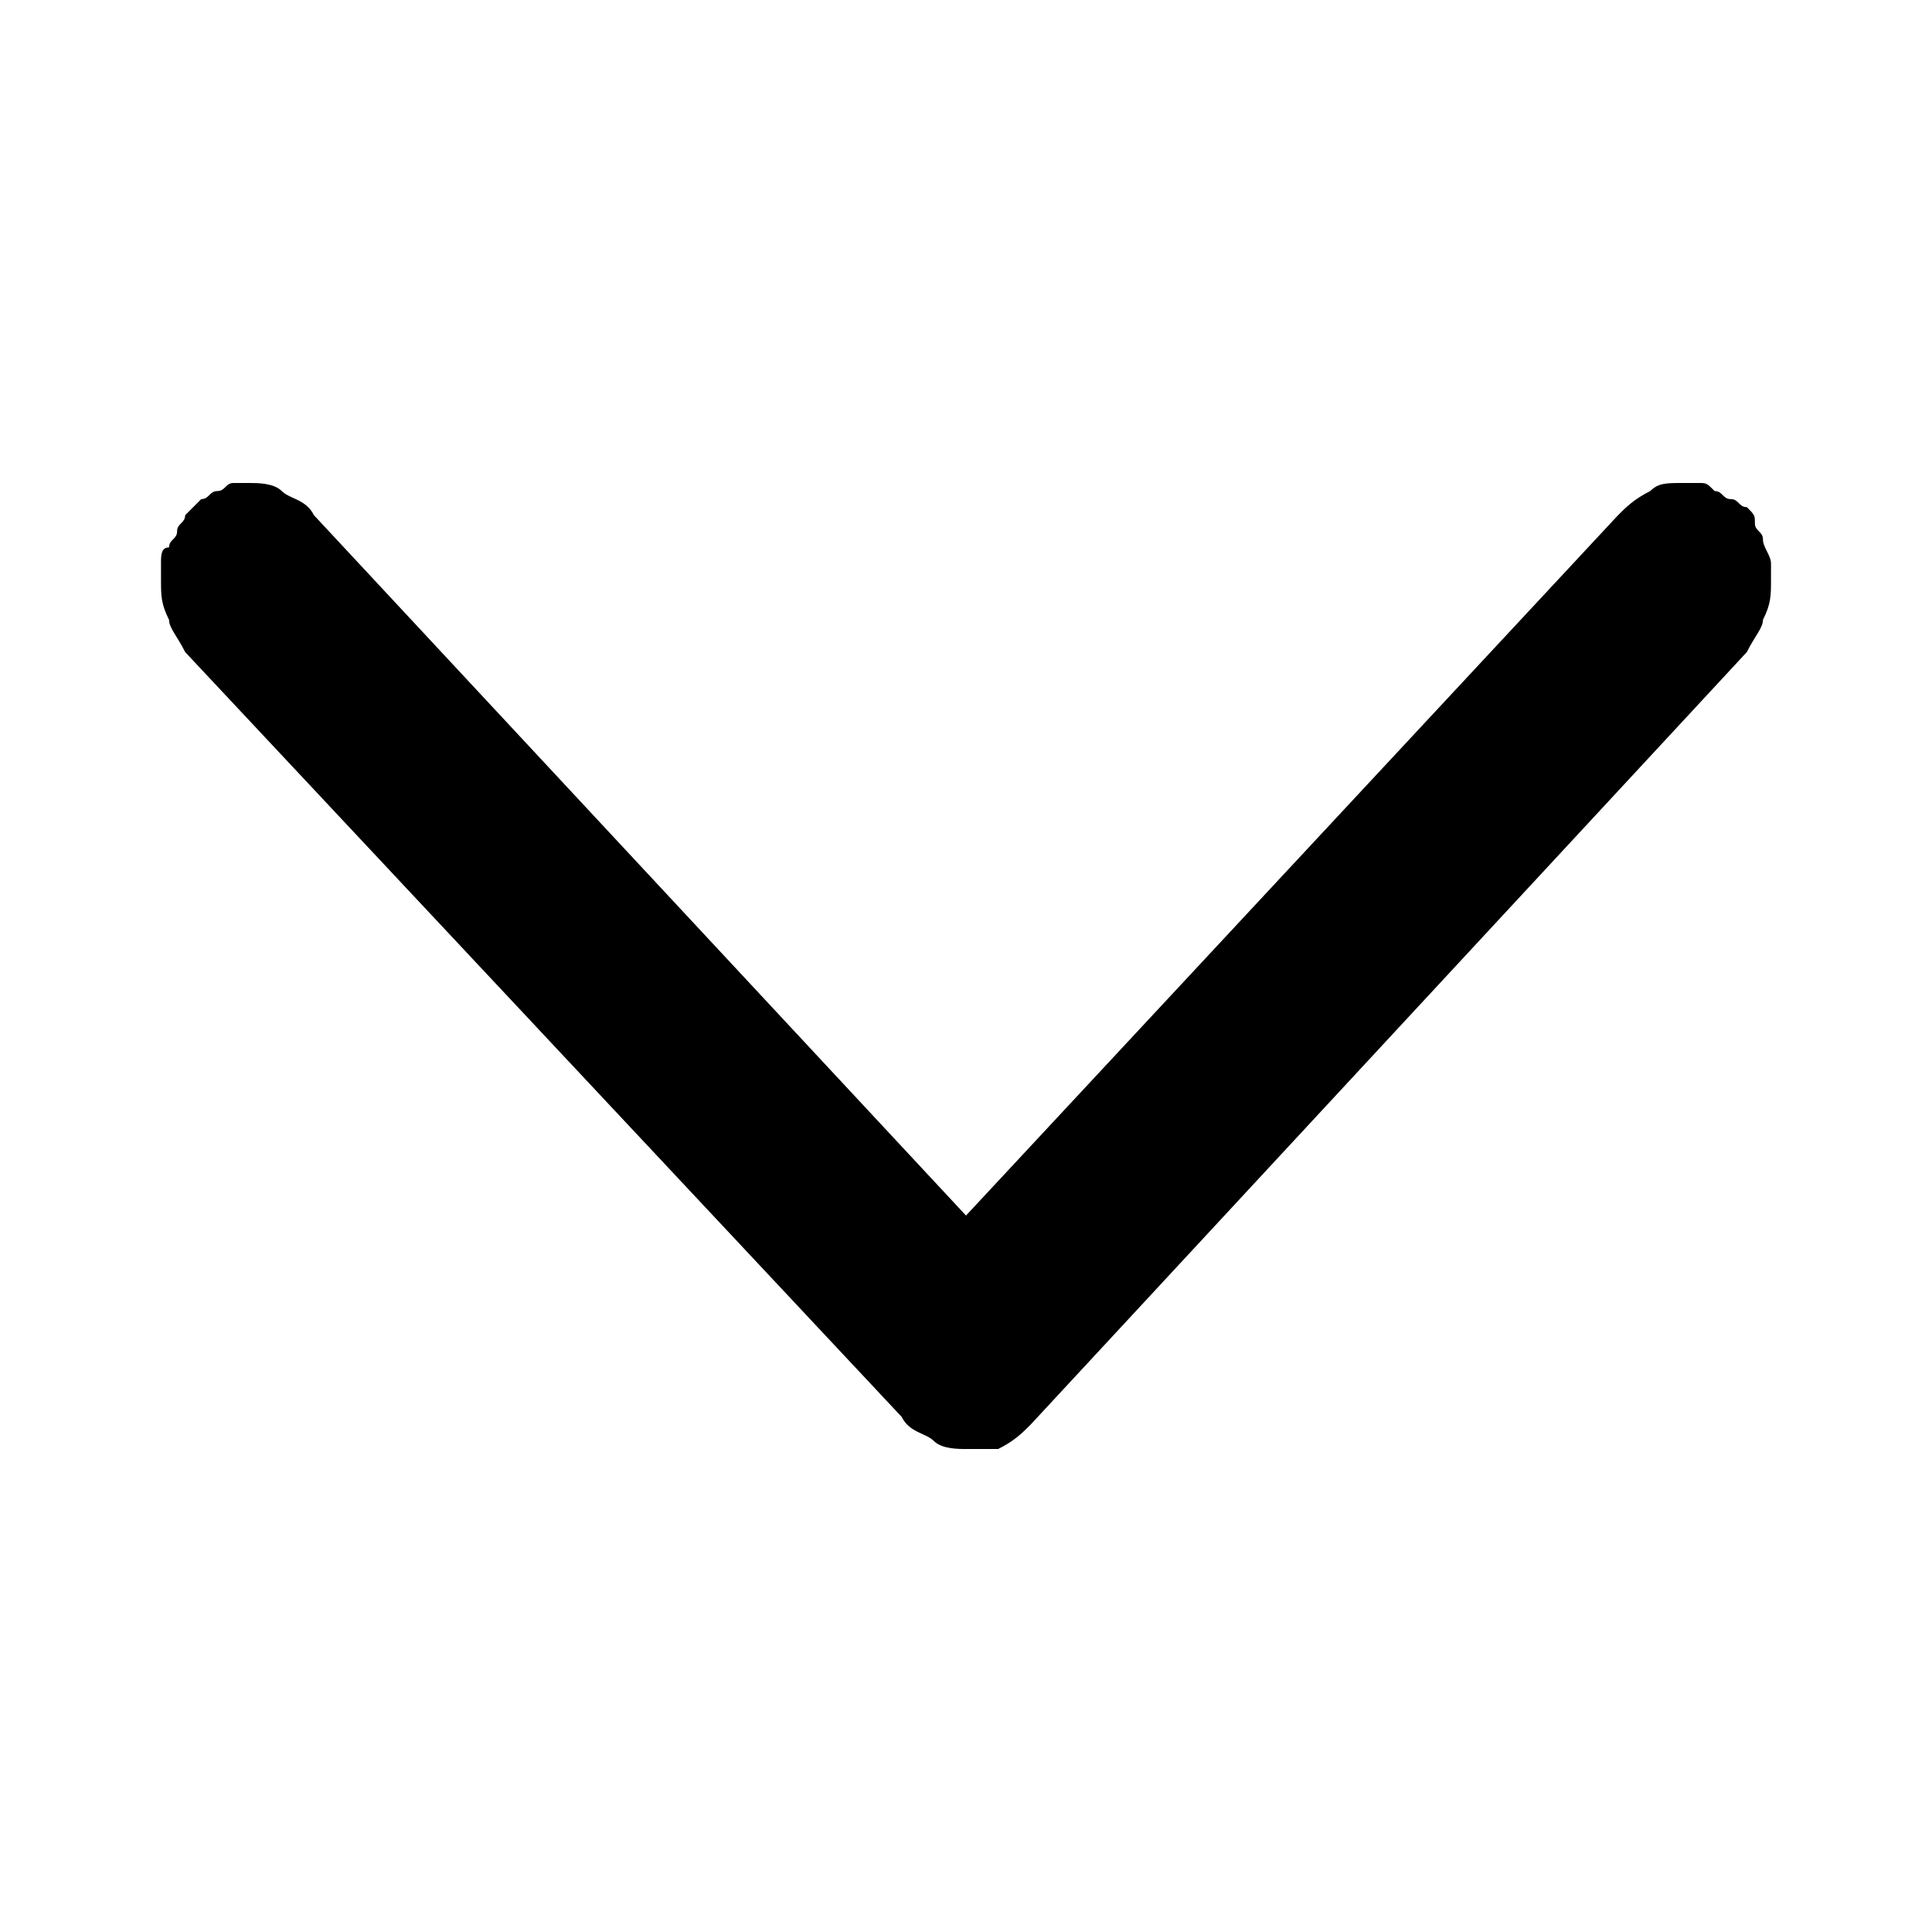 <?xml version="1.0" encoding="utf-8"?>
<!-- Generator: Adobe Illustrator 24.2.0, SVG Export Plug-In . SVG Version: 6.00 Build 0)  -->
<svg version="1.1" id="图层_1" xmlns="http://www.w3.org/2000/svg" xmlns:xlink="http://www.w3.org/1999/xlink" x="0px" y="0px"
	 viewBox="0 0 24 24" style="enable-background:new 0 0 24 24;" xml:space="preserve">
<style type="text/css">
	.st0{fill-rule:evenodd;clip-rule:evenodd;}
</style>
<path class="st0" d="M21.7,8.1l-8.9,9.6c-0.1,0.1-0.2,0.2-0.4,0.3C12.3,18,12.1,18,12,18s-0.3,0-0.4-0.1c-0.1-0.1-0.3-0.1-0.4-0.3
	L2.3,8.1C2.2,7.9,2.1,7.8,2.1,7.7C2,7.5,2,7.4,2,7.2C2,7.1,2,7.1,2,7c0-0.1,0-0.2,0.1-0.2c0-0.1,0.1-0.1,0.1-0.2
	c0-0.1,0.1-0.1,0.1-0.2c0.1-0.1,0.1-0.1,0.2-0.2c0.1,0,0.1-0.1,0.2-0.1C2.8,6.1,2.8,6,2.9,6C3,6,3,6,3.1,6c0.1,0,0.3,0,0.4,0.1
	c0.1,0.1,0.3,0.1,0.4,0.3l8.1,8.7l8.1-8.7c0.1-0.1,0.2-0.2,0.4-0.3C20.6,6,20.7,6,20.9,6C21,6,21,6,21.1,6c0.1,0,0.1,0,0.2,0.1
	c0.1,0,0.1,0.1,0.2,0.1c0.1,0,0.1,0.1,0.2,0.1c0.1,0.1,0.1,0.1,0.1,0.2c0,0.1,0.1,0.1,0.1,0.2S22,6.9,22,7c0,0.1,0,0.2,0,0.2
	c0,0.2,0,0.3-0.1,0.5C21.9,7.8,21.8,7.9,21.7,8.1"/>
</svg>
